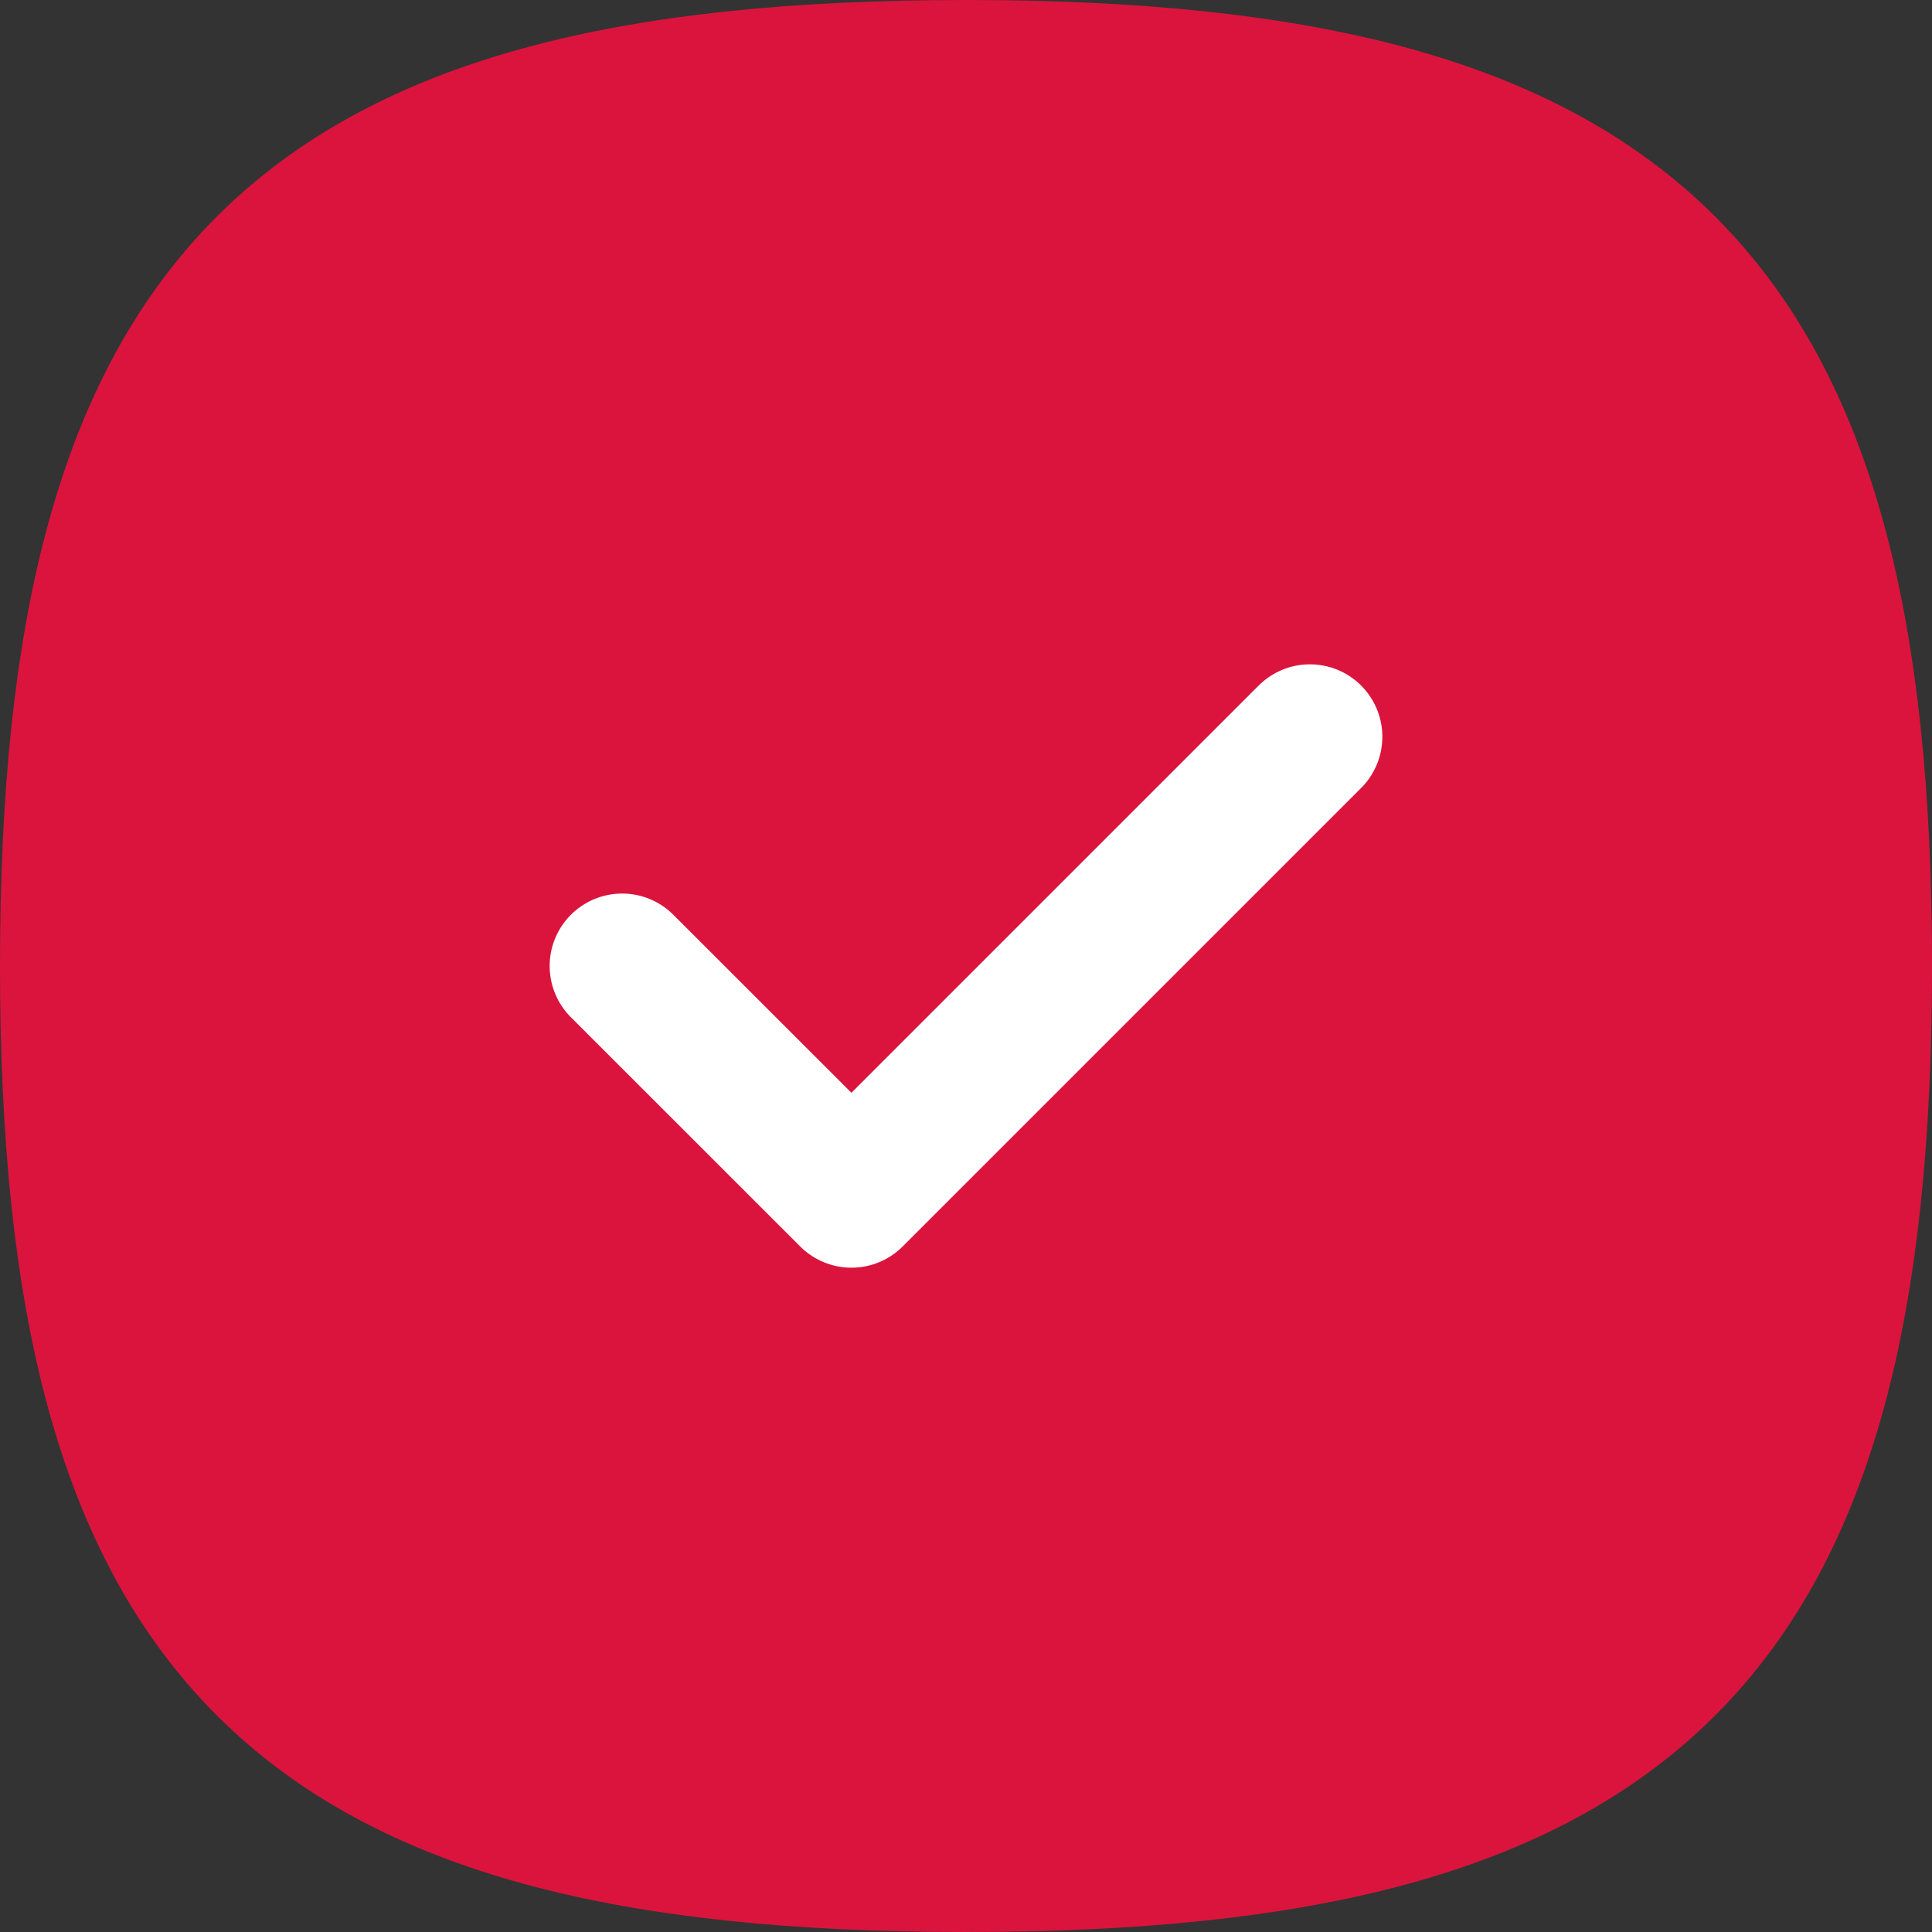<svg xmlns="http://www.w3.org/2000/svg" width="20" height="20" viewBox="0 0 20 20">
  <rect x="0" y="0" width="20" height="20" fill="#333333" stroke="none"/>
  <g id="Iconly_Curved_Tick_Square"  transform="translate(0.75 0.75)">
    <g id="Tick_Square" >
      <path id="Stroke_2"  d="M0,9.25c0,6.937,2.313,9.25,9.25,9.25s9.25-2.313,9.25-9.25S16.187,0,9.25,0,0,2.313,0,9.25Z" fill="#db143d" stroke="#db143d" stroke-linecap="round" stroke-linejoin="round" stroke-miterlimit="10" stroke-width="1.5"/>
    </g>
    <path id="Stroke_1"  d="M0,2.373,2.374,4.746,7.12,0" transform="translate(5.69 6.877)" fill="none" stroke="#fff" stroke-linecap="round" stroke-linejoin="round" stroke-miterlimit="10" stroke-width="1.5"/>
  </g>
</svg>
